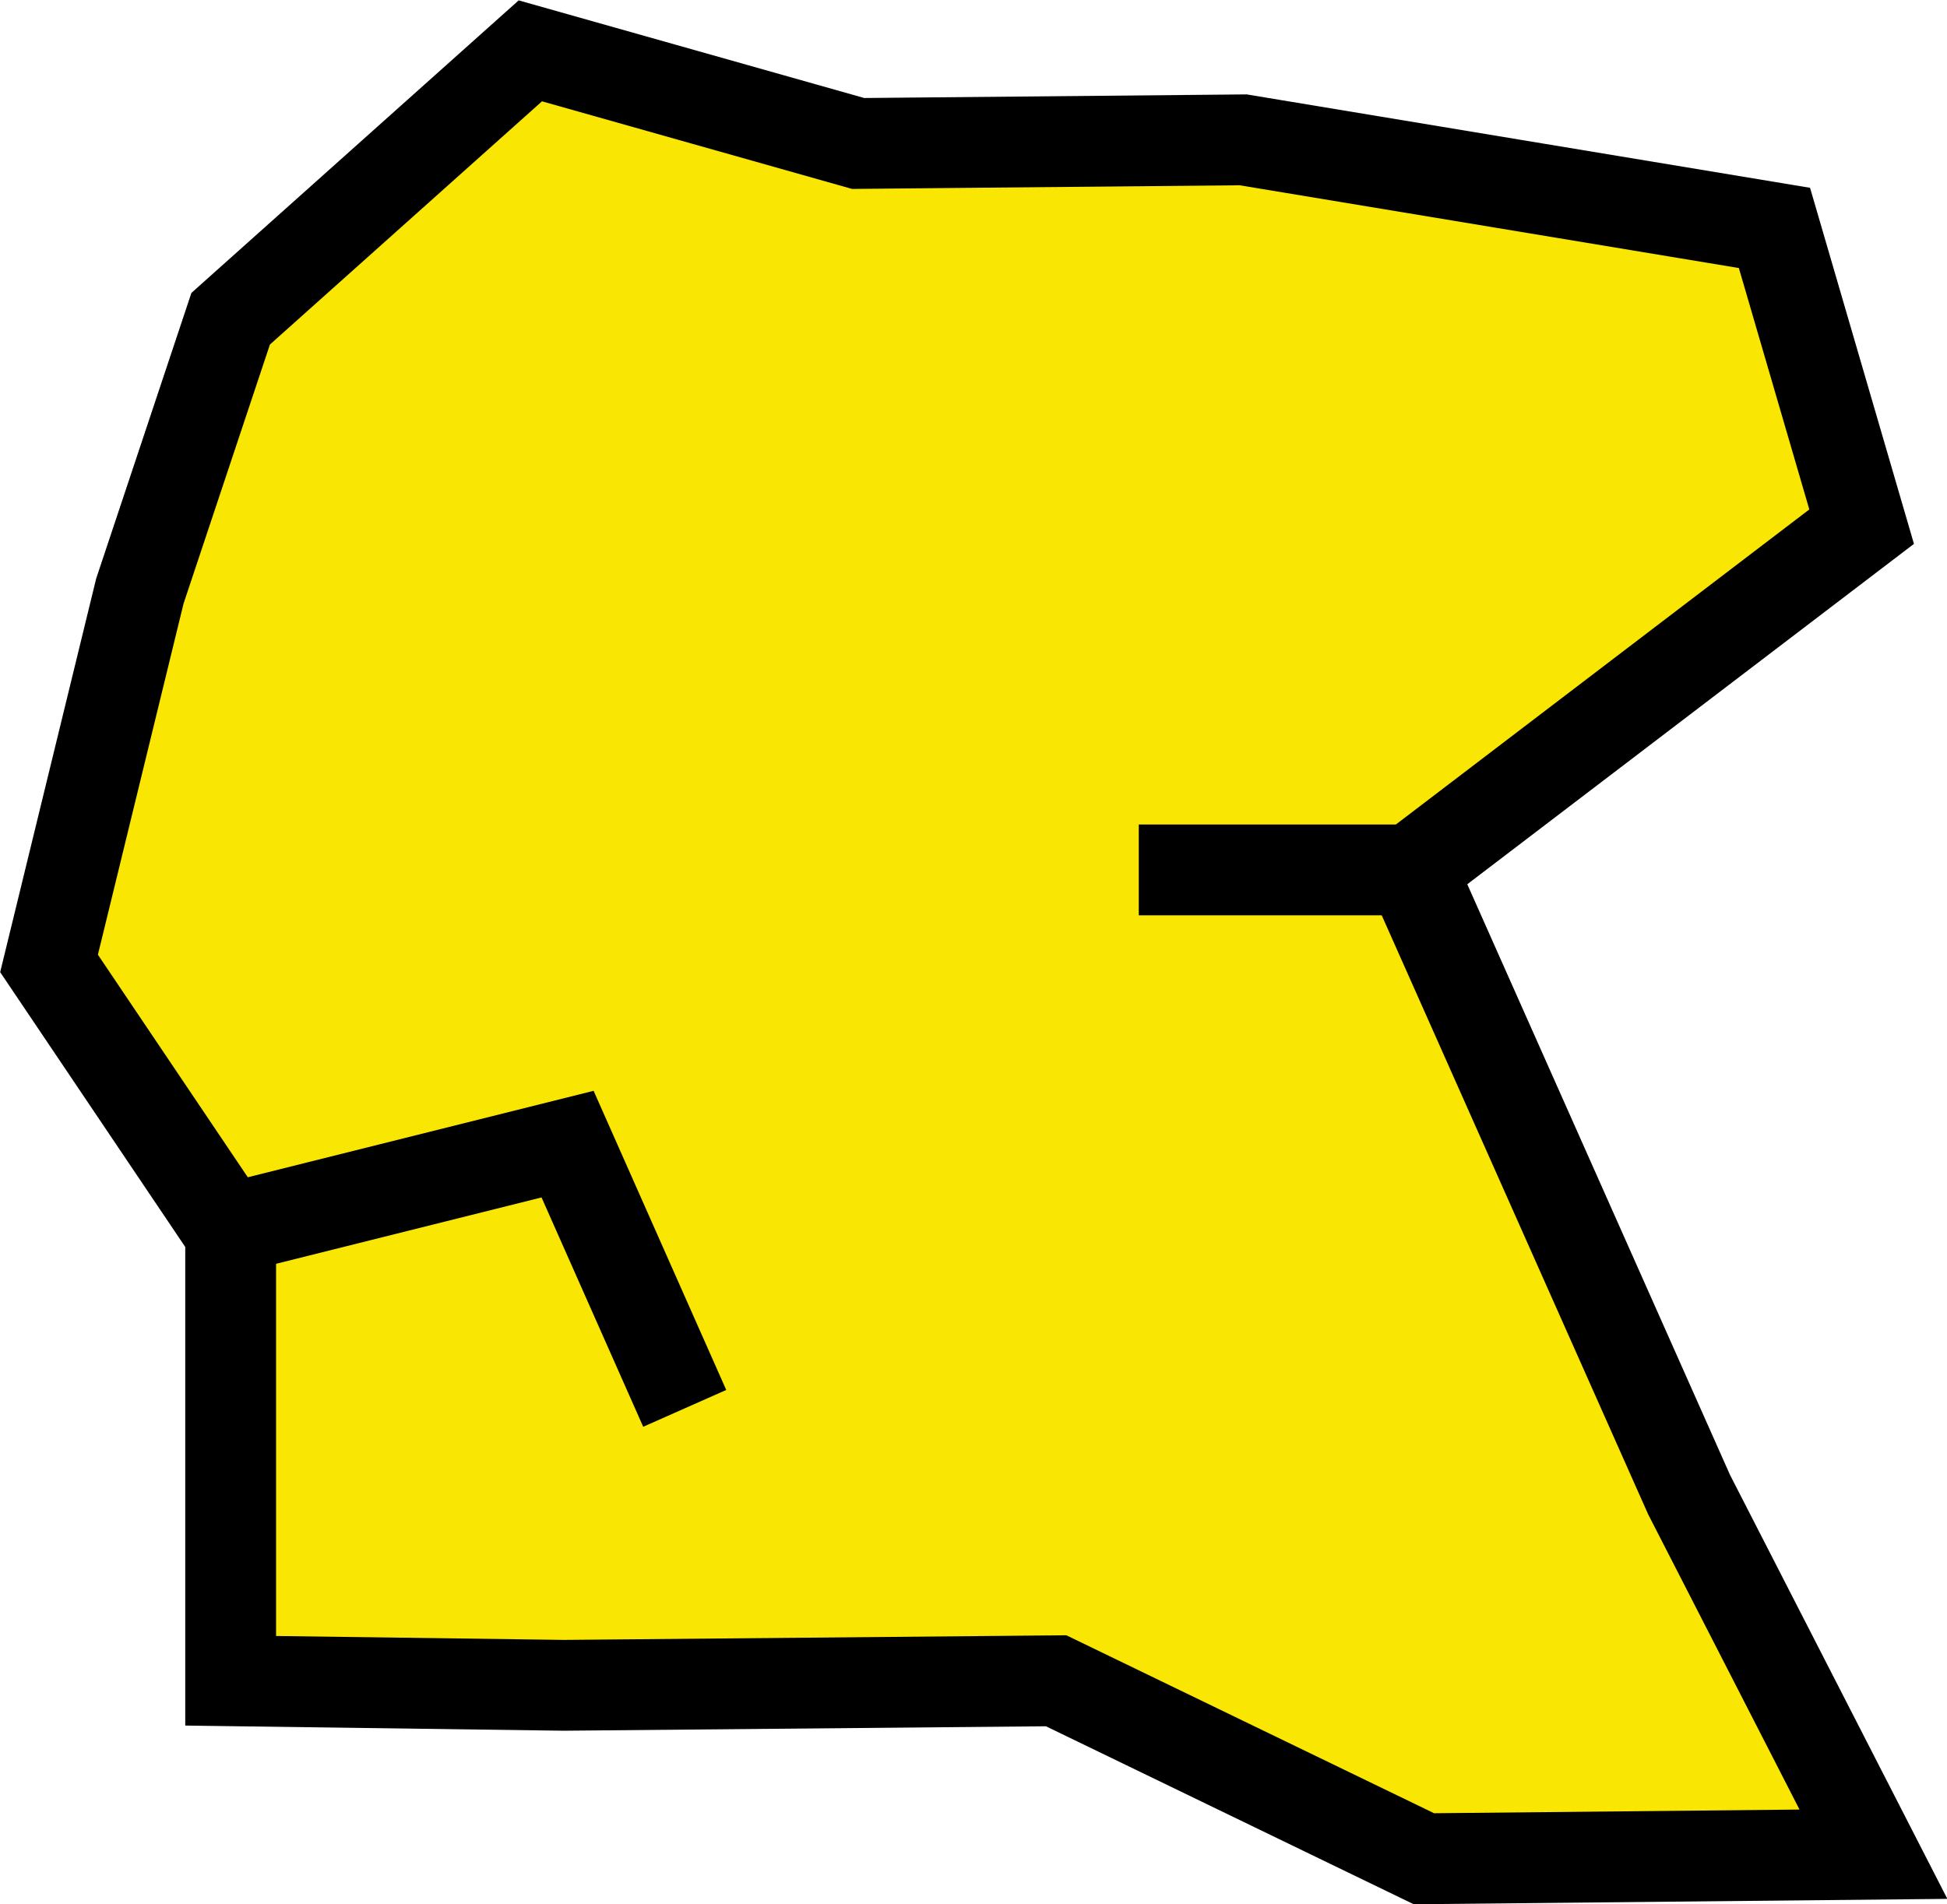 <svg xmlns="http://www.w3.org/2000/svg" viewBox="0 0 21.44 20.97"><defs><style>.cls-1{fill:#f9e603;stroke:#000;stroke-miterlimit:10;}</style></defs><g id="Layer_2" data-name="Layer 2"><g id="debry"><polygon class="cls-1" points="20.63 20.42 15.68 20.47 11.63 18.51 6.21 18.56 2.54 18.51 2.54 13.58 0.54 10.61 1.54 6.51 2.54 3.51 5.84 0.56 9.45 1.58 13.69 1.54 19.54 2.51 20.5 5.8 15.54 9.58 18.6 16.46 20.63 20.42"/><polyline class="cls-1" points="2.25 13.6 6.25 12.6 7.54 15.51"/><line class="cls-1" x1="15.54" y1="9.58" x2="12.54" y2="9.58"/></g></g></svg>